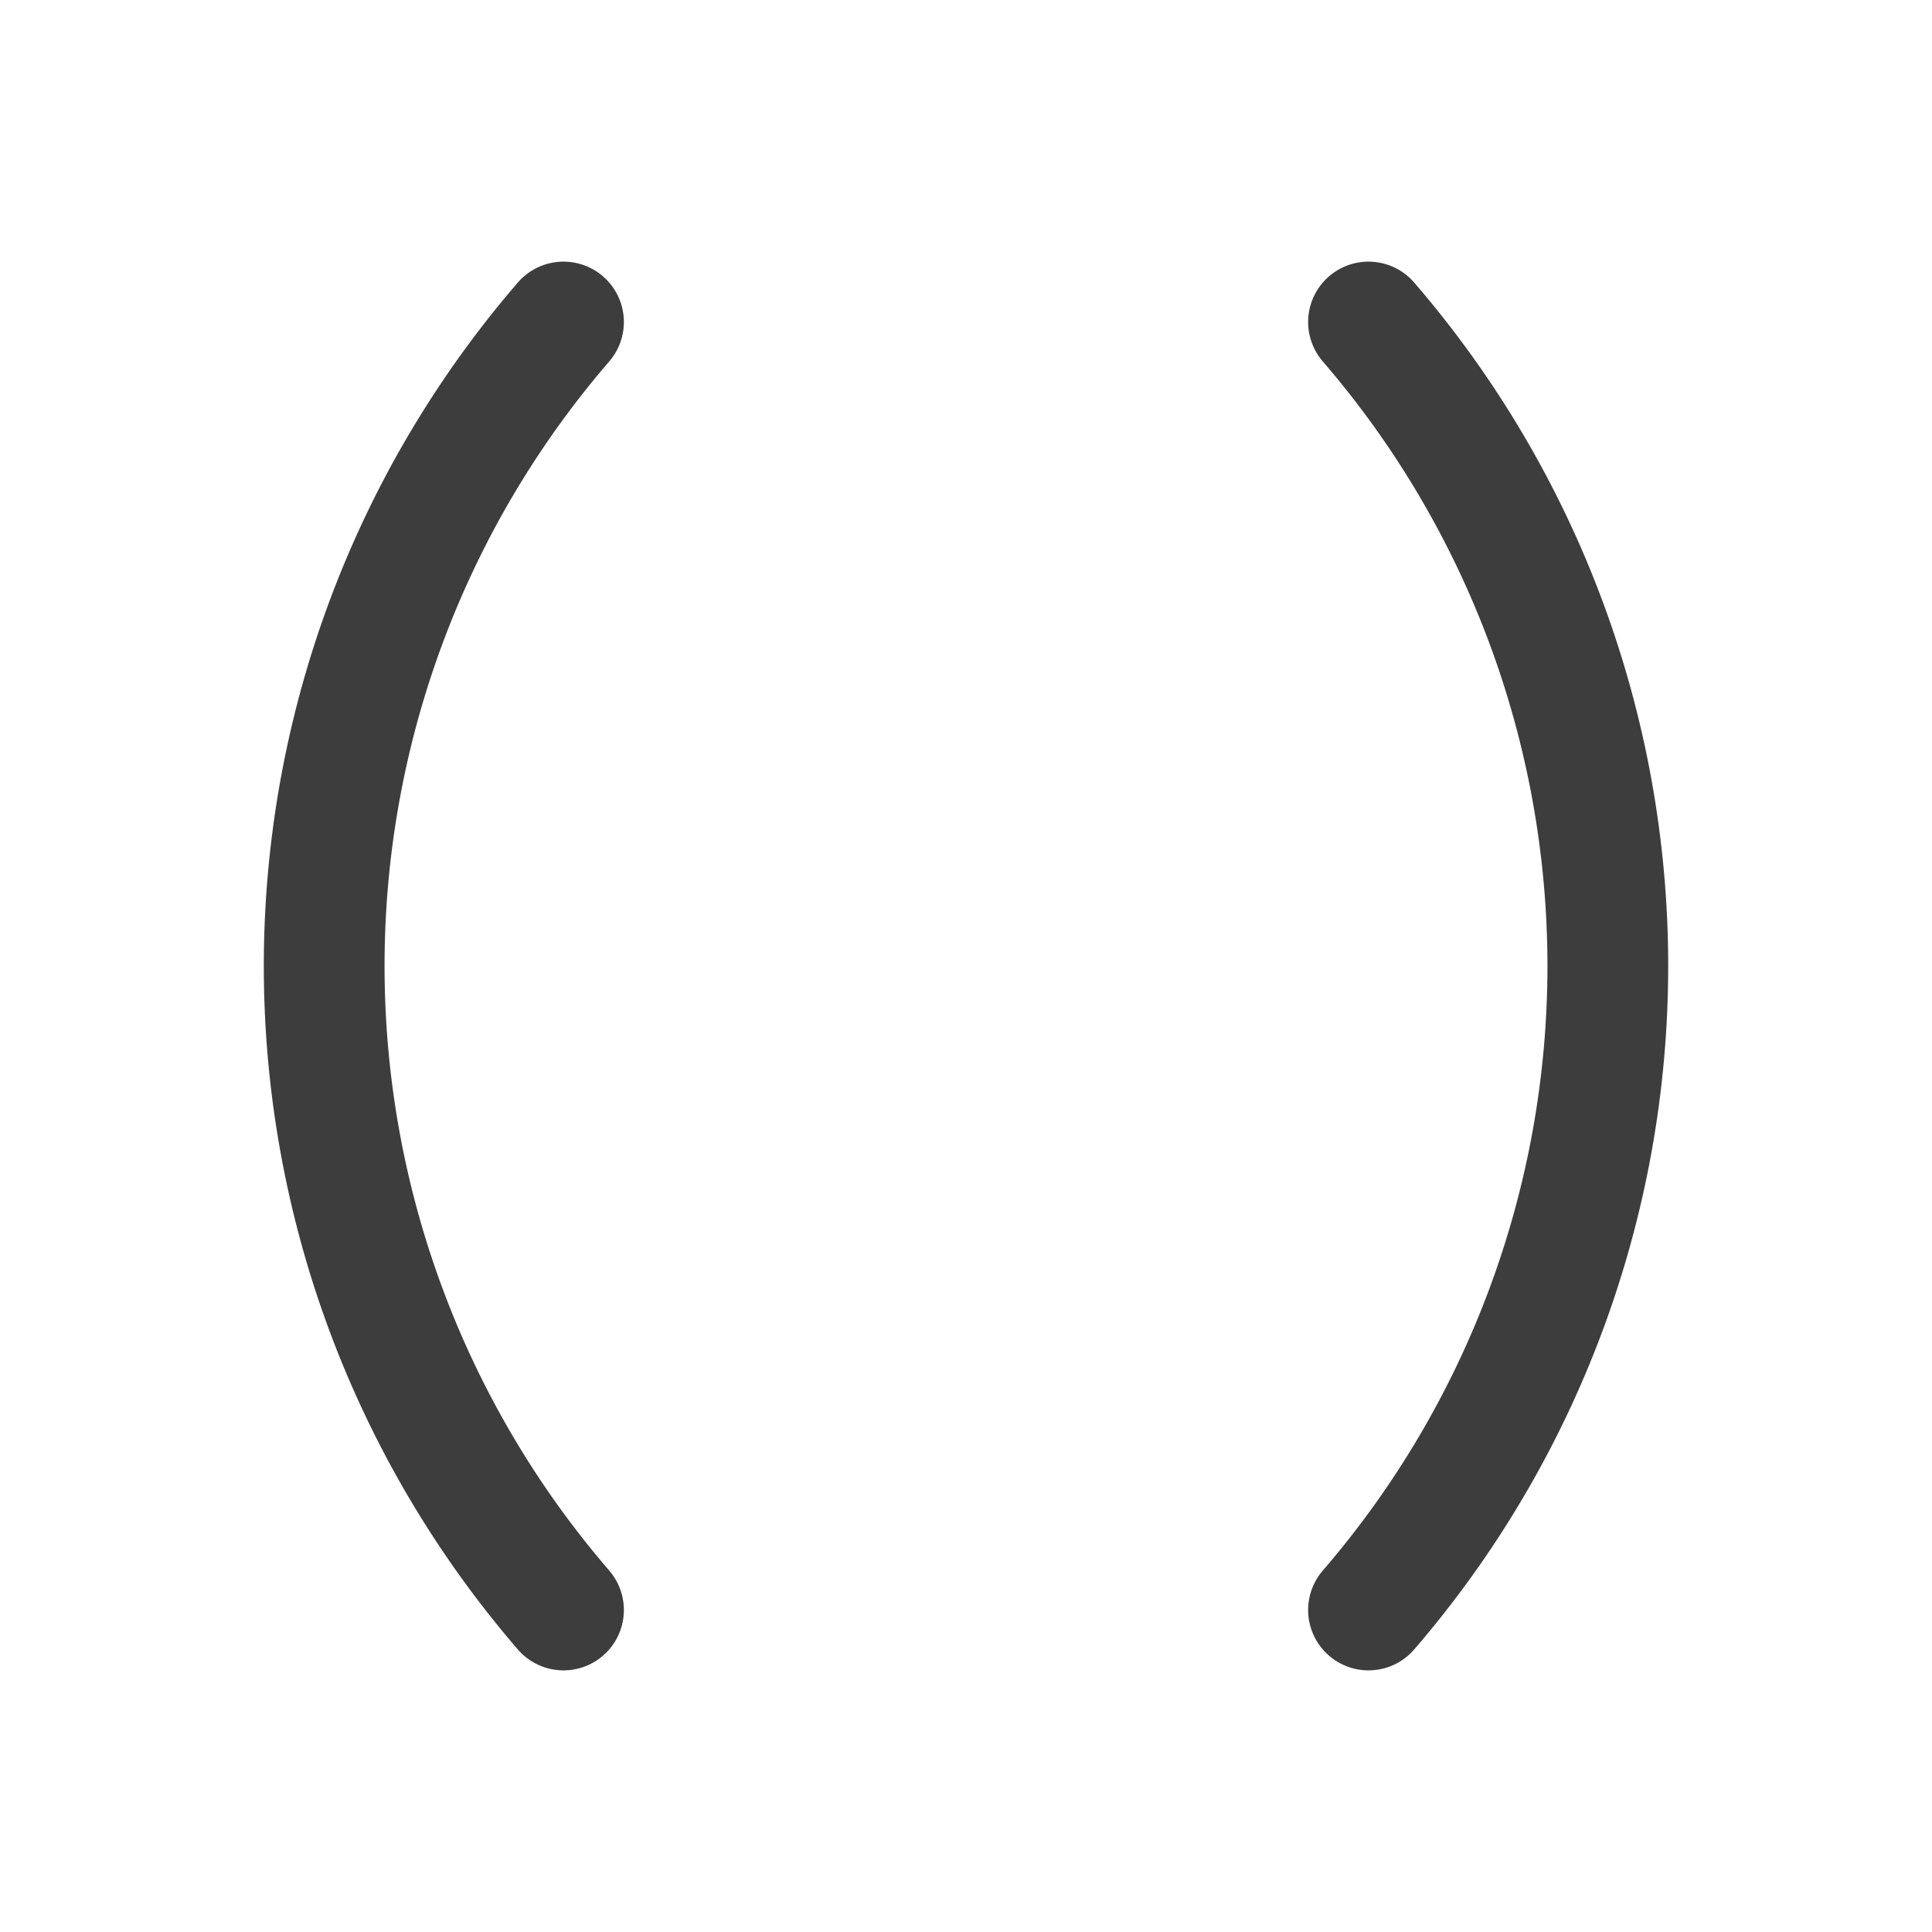 <svg width="24" height="24" viewBox="0 0 24 24" fill="none" xmlns="http://www.w3.org/2000/svg">
<path d="M7 4C5.082 6.224 4.027 9.063 4.027 12C4.027 14.937 5.082 17.776 7 20" stroke="#3D3D3D" stroke-width="1.5" stroke-linecap="round" stroke-linejoin="round"/>
<path d="M17 4C18.918 6.224 19.973 9.063 19.973 12C19.973 14.937 18.918 17.776 17 20" stroke="#3D3D3D" stroke-width="1.5" stroke-linecap="round" stroke-linejoin="round"/>
</svg>
